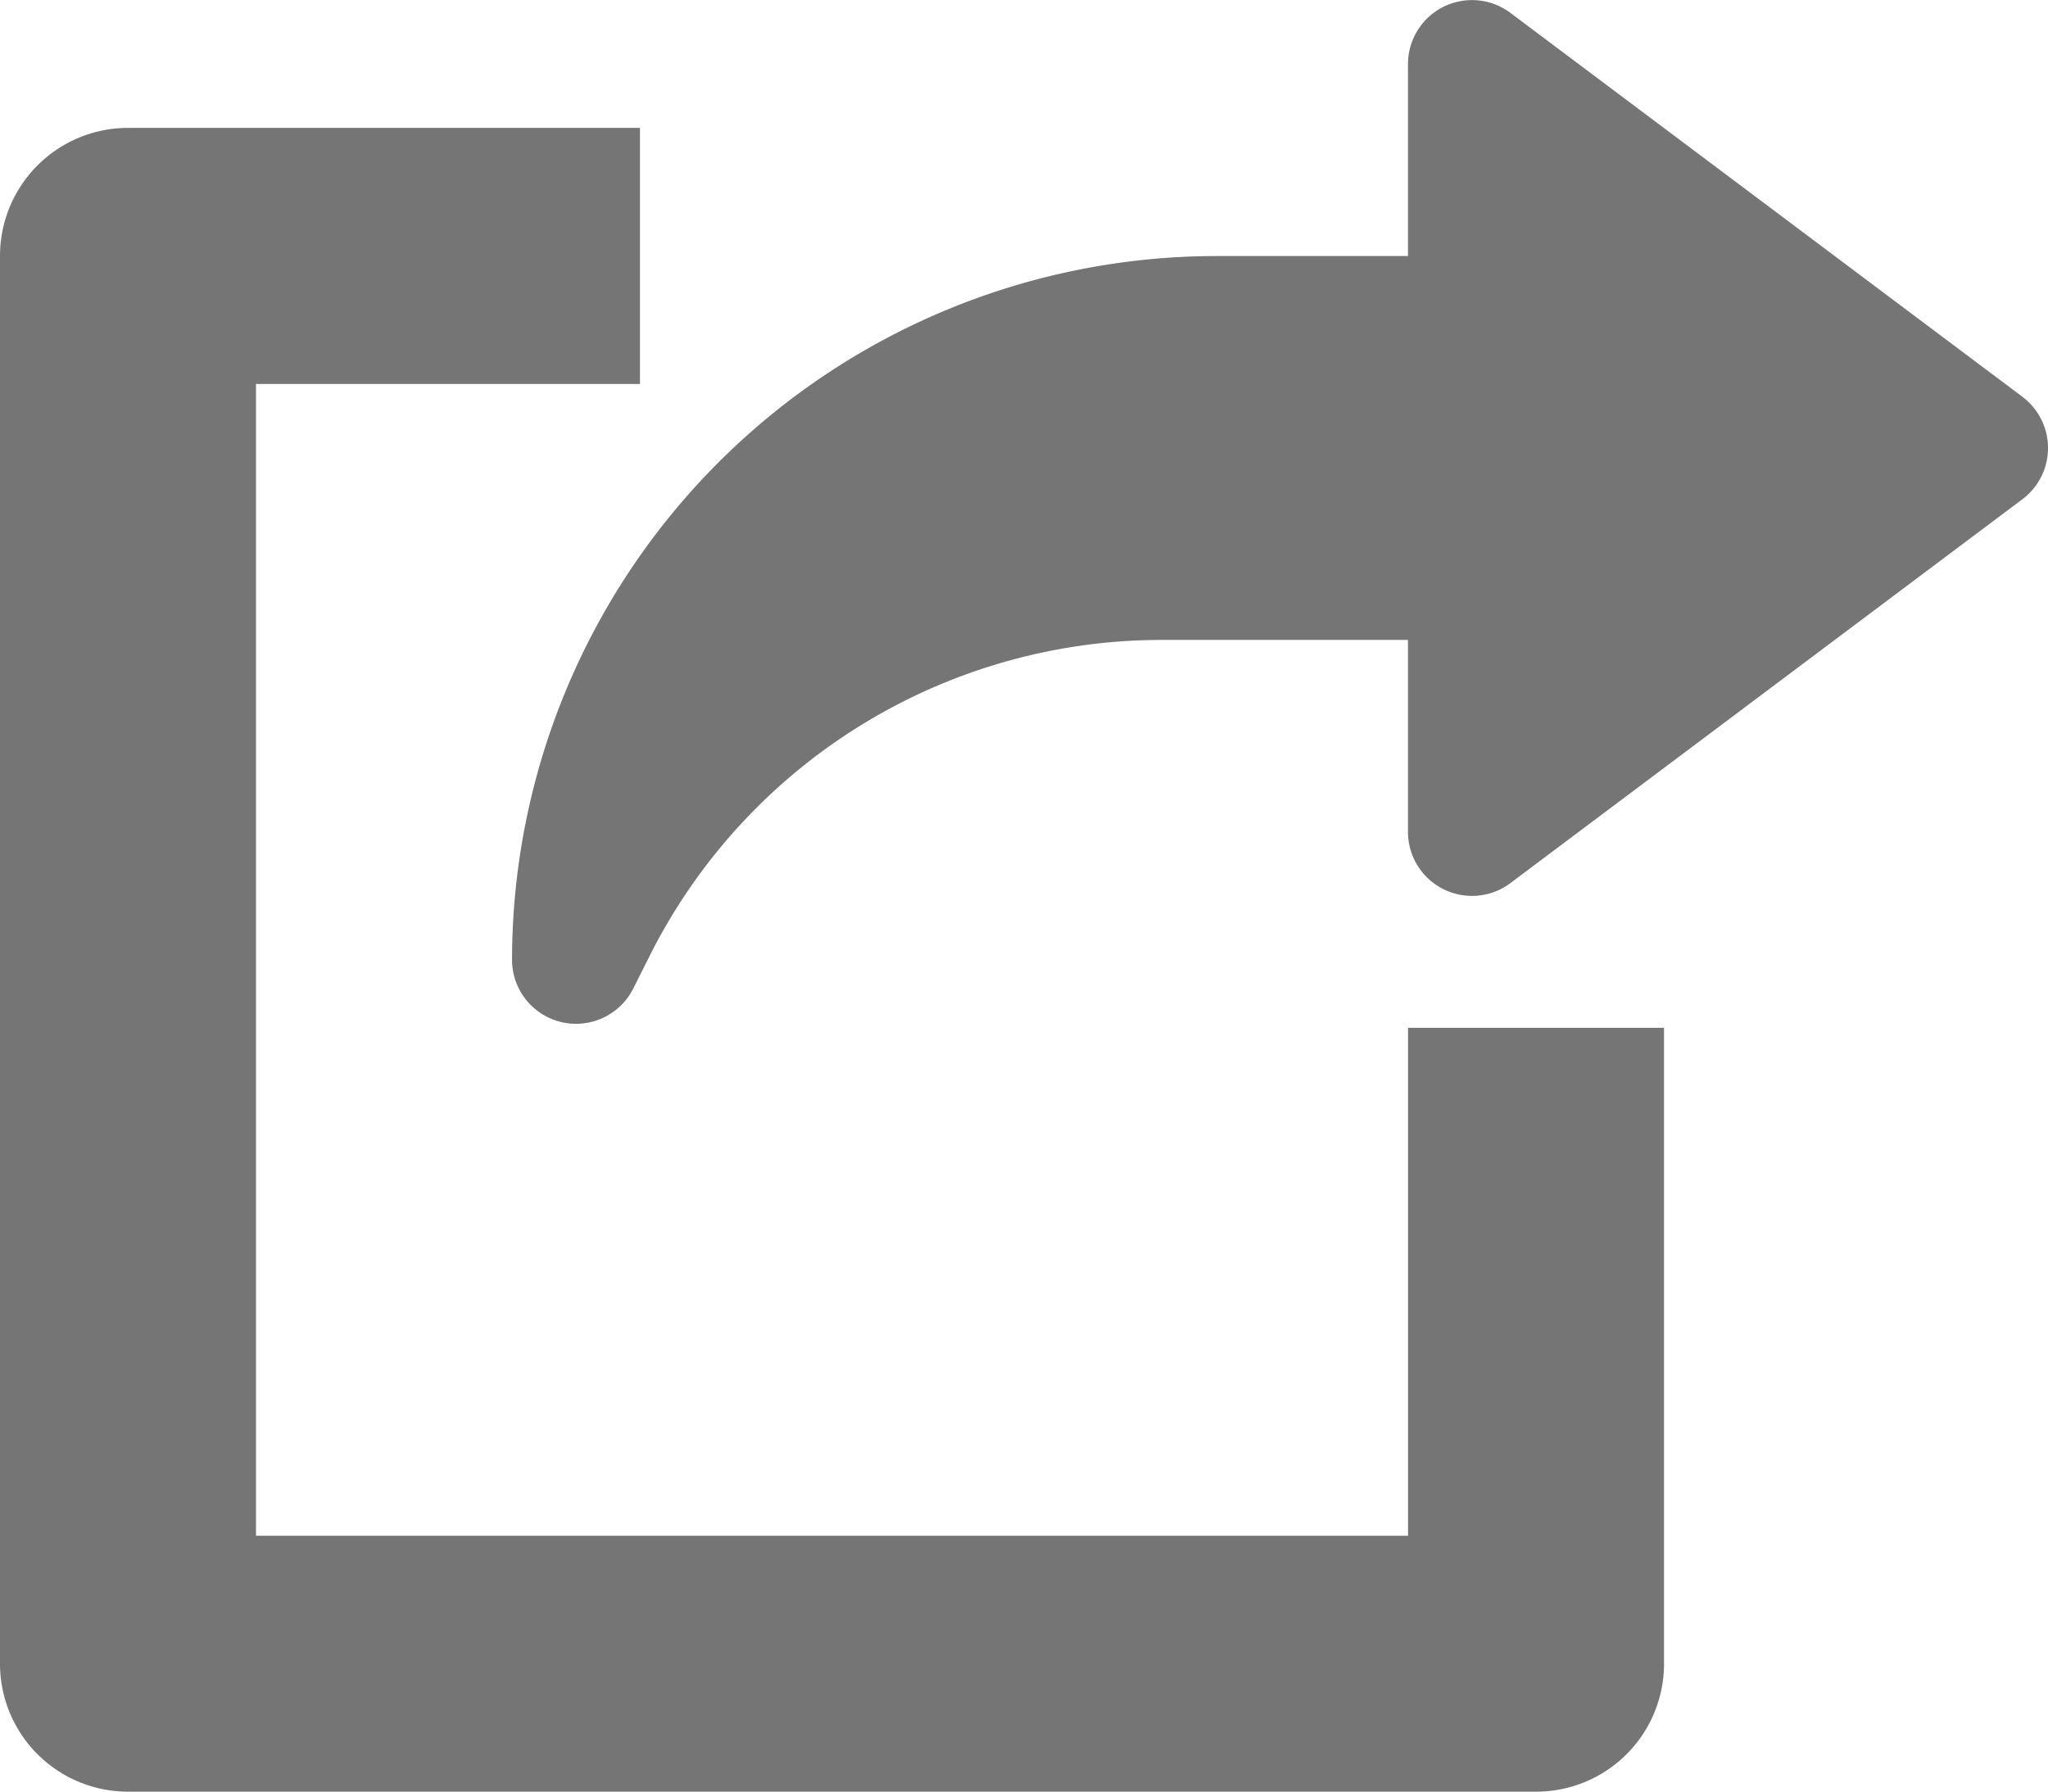 <svg xmlns="http://www.w3.org/2000/svg" width="33.394" height="29.22" viewBox="0 0 33.394 29.22">
  <g id="export" transform="translate(0 -31.998)">
    <g id="Group_59" data-name="Group 59" transform="translate(0 34.086)">
      <g id="Group_58" data-name="Group 58" transform="translate(0 0)">
        <path id="Path_1070" data-name="Path 1070" d="M22.959,78.677v8.284H4.174V68.176h6.261V64H2.087A2.088,2.088,0,0,0,0,66.089V89.048a2.087,2.087,0,0,0,2.087,2.087H25.046a2.085,2.085,0,0,0,2.087-2.087V78.677Z" transform="translate(0 -64.002)" fill="#757575"/>
      </g>
    </g>
    <g id="Group_61" data-name="Group 61" transform="translate(8.349 31.998)">
      <g id="Group_60" data-name="Group 60" transform="translate(0 0)">
        <path id="Path_1071" data-name="Path 1071" d="M152.628,38.469l-8.349-6.261a1.044,1.044,0,0,0-1.67.835v3.131h-3.131A11.492,11.492,0,0,0,128,47.652a1.044,1.044,0,0,0,1.977.468l.246-.49a9.34,9.34,0,0,1,8.4-5.195h3.986v3.131a1.044,1.044,0,0,0,1.67.835l8.349-6.261a1.044,1.044,0,0,0,0-1.67Z" transform="translate(-128 -31.998)" fill="#757575"/>
      </g>
    </g>
  </g>
</svg>
